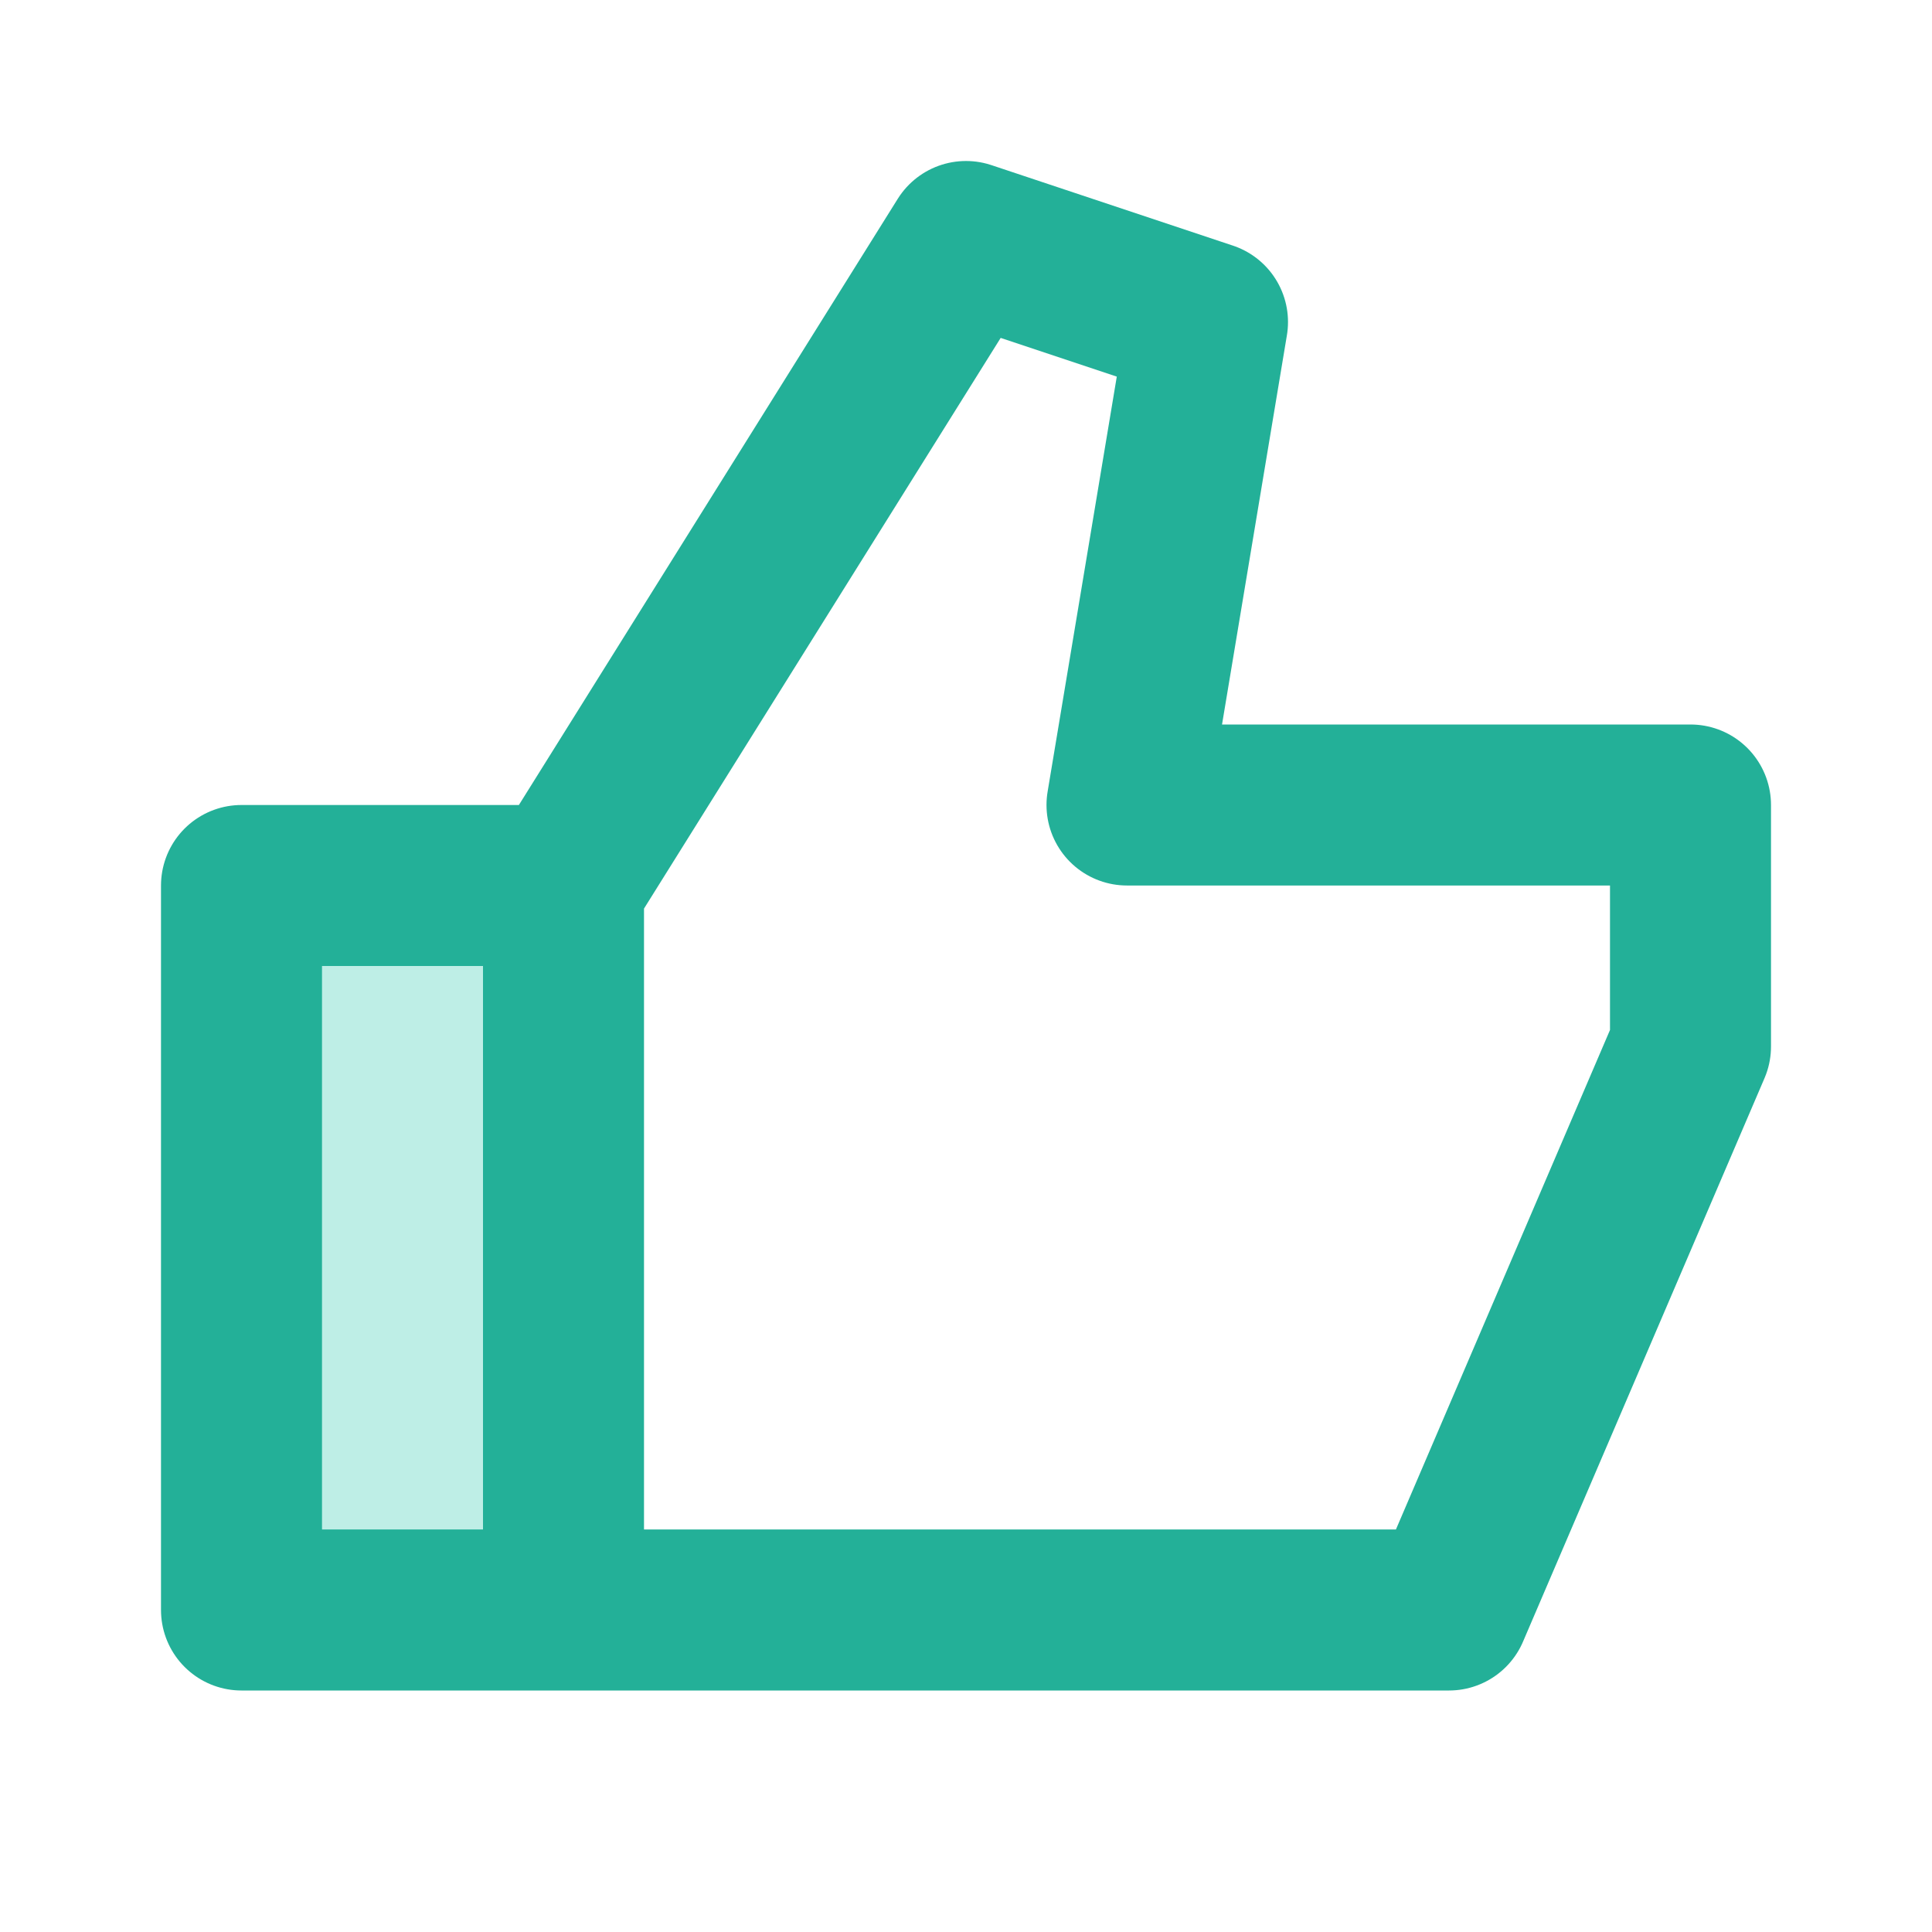 <svg width="75" height="75" viewBox="0 0 75 75" fill="none" xmlns="http://www.w3.org/2000/svg">
<path d="M21.875 34.375V62.5H9.375V34.375H21.875Z" fill="#BEEEE6"/>
<path d="M21.875 34.375L37.5 9.375L46.875 12.5L43.75 31.25H65.625V40.625L56.25 62.5H9.375V34.375H21.875ZM21.875 34.375V62.5" stroke="#23B098" stroke-width="6.25" stroke-linecap="round" stroke-linejoin="round"/>
</svg>
